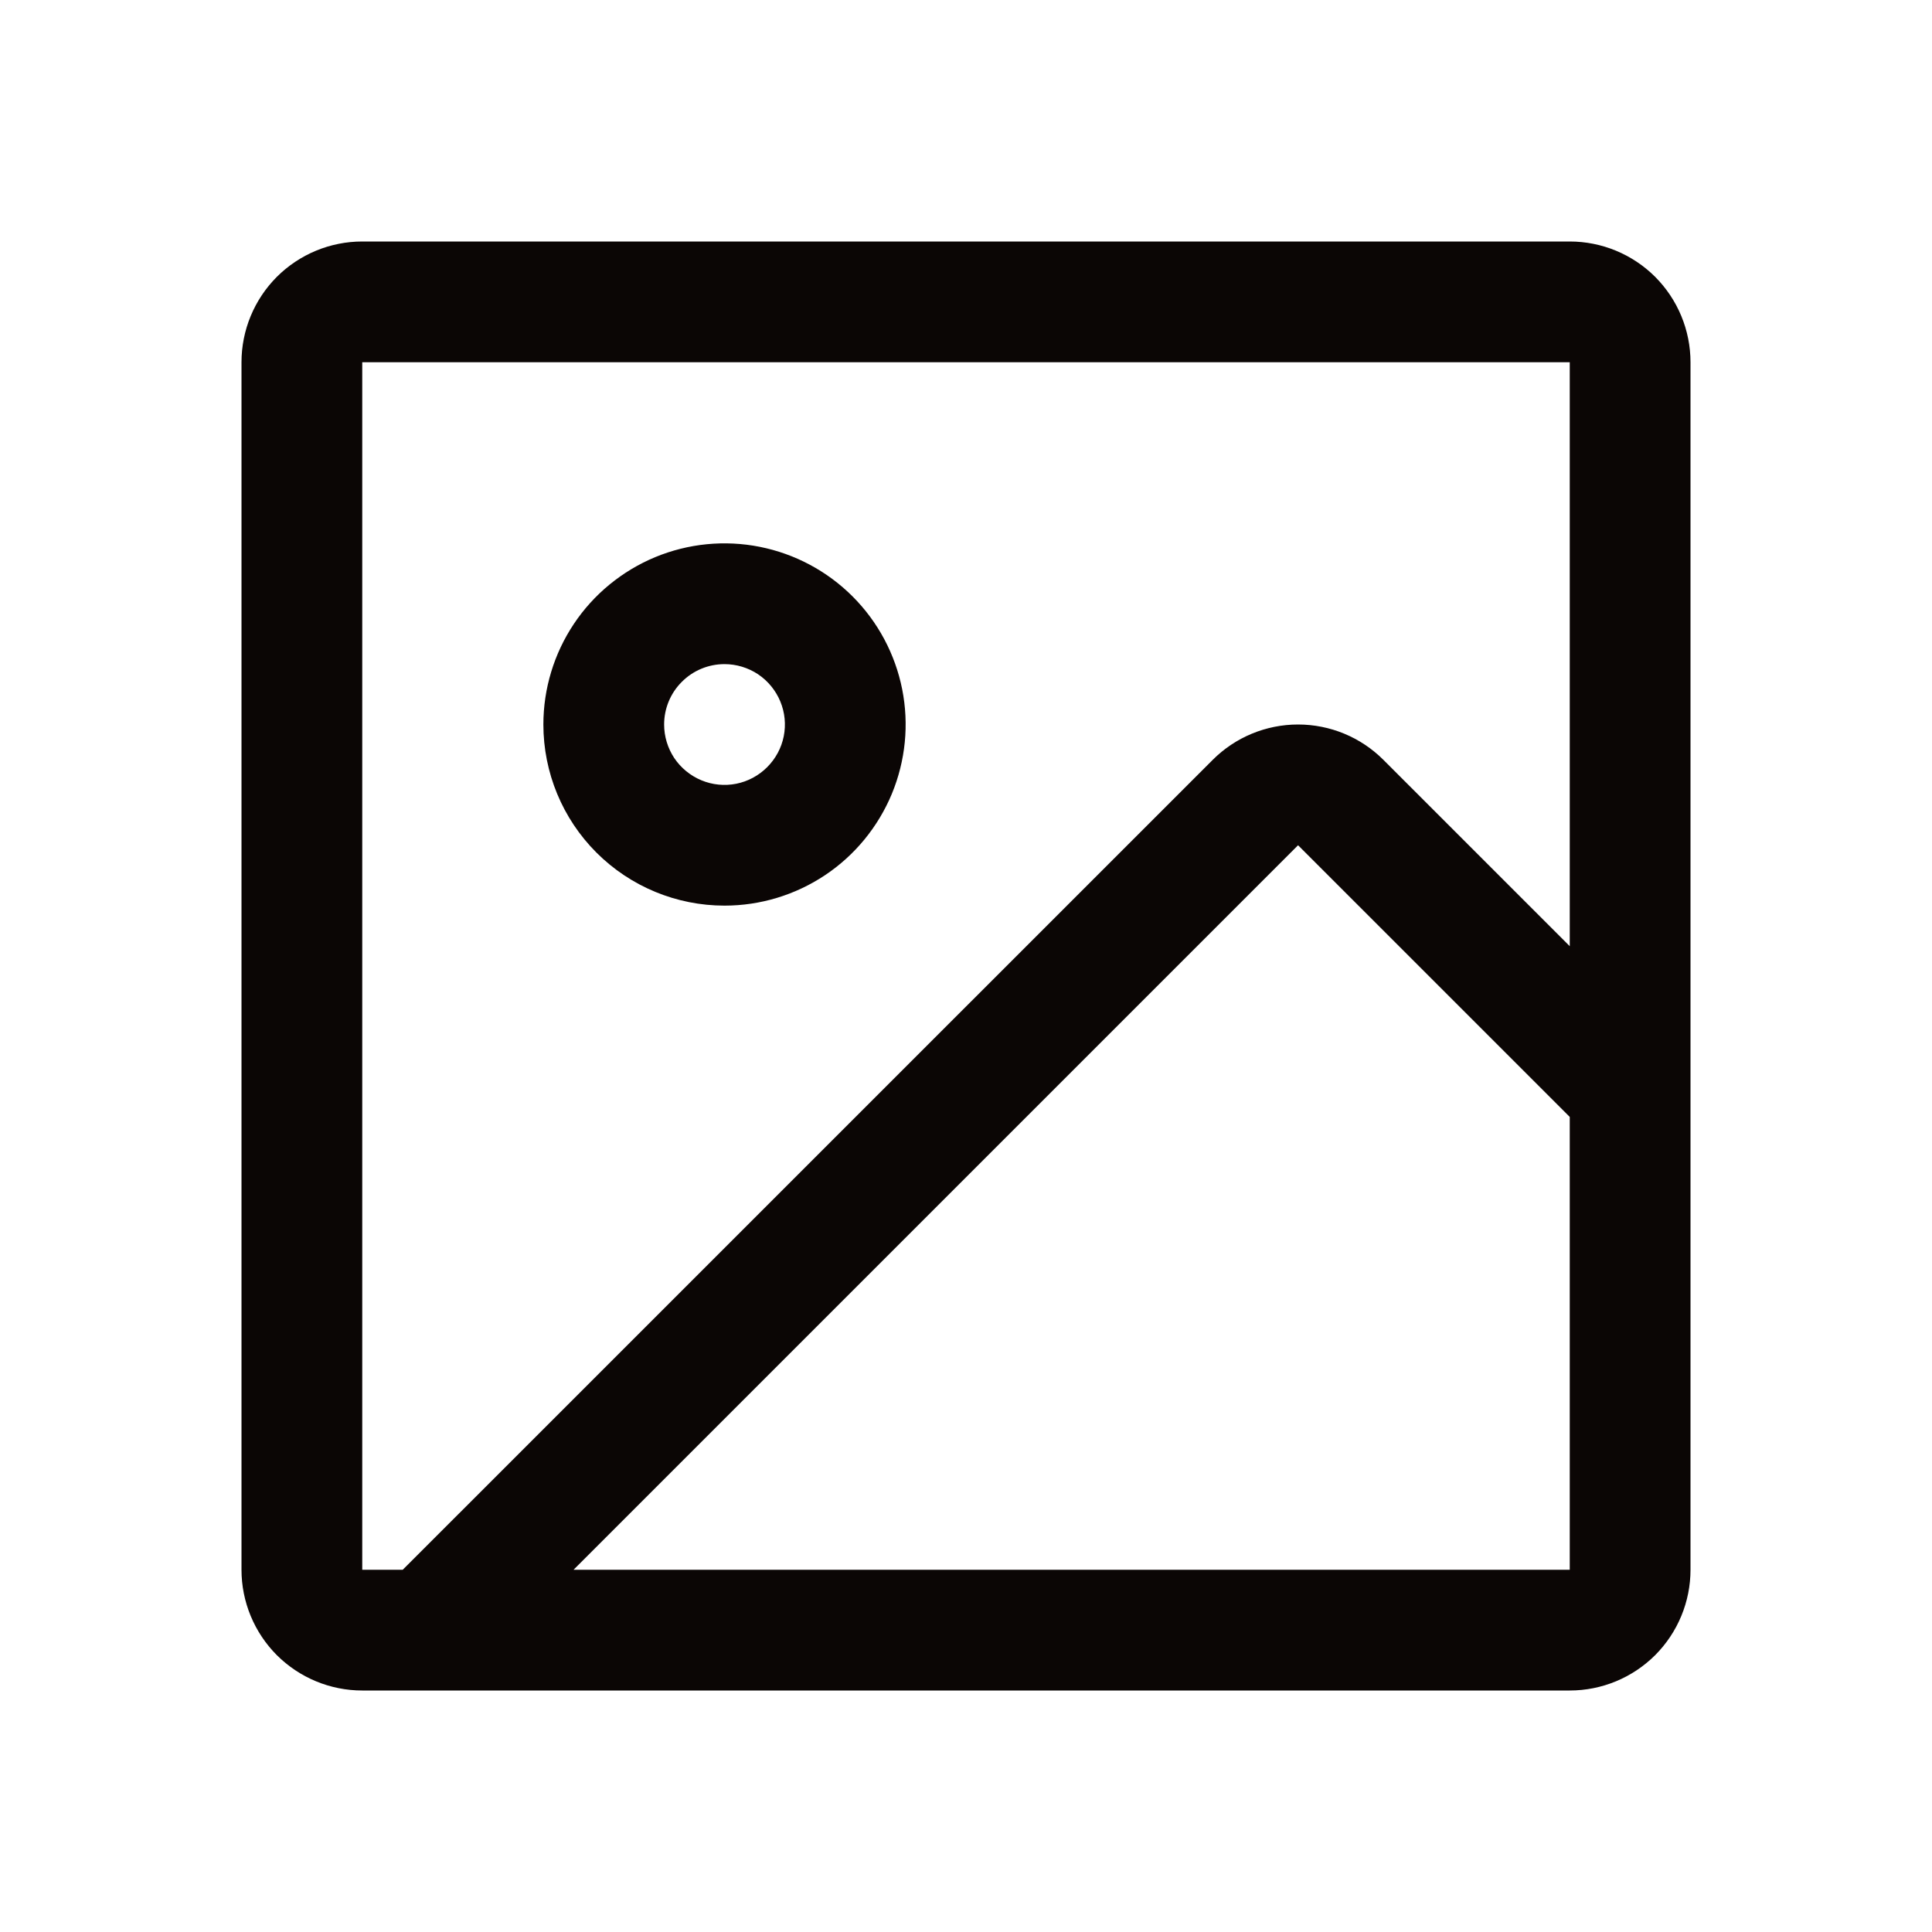 <svg width="24" height="24" viewBox="0 0 24 24" fill="none" xmlns="http://www.w3.org/2000/svg">
<path d="M19.5 3H4.5C4.102 3 3.721 3.158 3.439 3.439C3.158 3.721 3 4.102 3 4.5V19.5C3 19.898 3.158 20.279 3.439 20.561C3.721 20.842 4.102 21 4.5 21H19.5C19.898 21 20.279 20.842 20.561 20.561C20.842 20.279 21 19.898 21 19.5V4.5C21 4.102 20.842 3.721 20.561 3.439C20.279 3.158 19.898 3 19.5 3ZM4.5 4.5H19.5V11.754L17.185 9.439C16.904 9.158 16.523 9 16.125 9C15.727 9 15.346 9.158 15.065 9.439L5.003 19.5H4.5V4.5ZM19.5 19.5H7.125L16.125 10.5L19.5 13.875V19.5ZM9 11.25C9.445 11.25 9.88 11.118 10.25 10.871C10.62 10.624 10.908 10.272 11.079 9.861C11.249 9.45 11.294 8.998 11.207 8.561C11.12 8.125 10.906 7.724 10.591 7.409C10.276 7.094 9.875 6.88 9.439 6.793C9.002 6.706 8.55 6.751 8.139 6.921C7.728 7.092 7.376 7.38 7.129 7.75C6.882 8.12 6.75 8.555 6.75 9C6.75 9.597 6.987 10.169 7.409 10.591C7.831 11.013 8.403 11.25 9 11.25ZM9 8.25C9.148 8.25 9.293 8.294 9.417 8.376C9.54 8.459 9.636 8.576 9.693 8.713C9.75 8.85 9.765 9.001 9.736 9.146C9.707 9.292 9.635 9.425 9.53 9.53C9.425 9.635 9.292 9.707 9.146 9.736C9.001 9.765 8.85 9.75 8.713 9.693C8.576 9.636 8.459 9.54 8.376 9.417C8.294 9.293 8.25 9.148 8.25 9C8.25 8.801 8.329 8.61 8.47 8.47C8.61 8.329 8.801 8.25 9 8.25Z" fill="#0B0605"/>
</svg>

